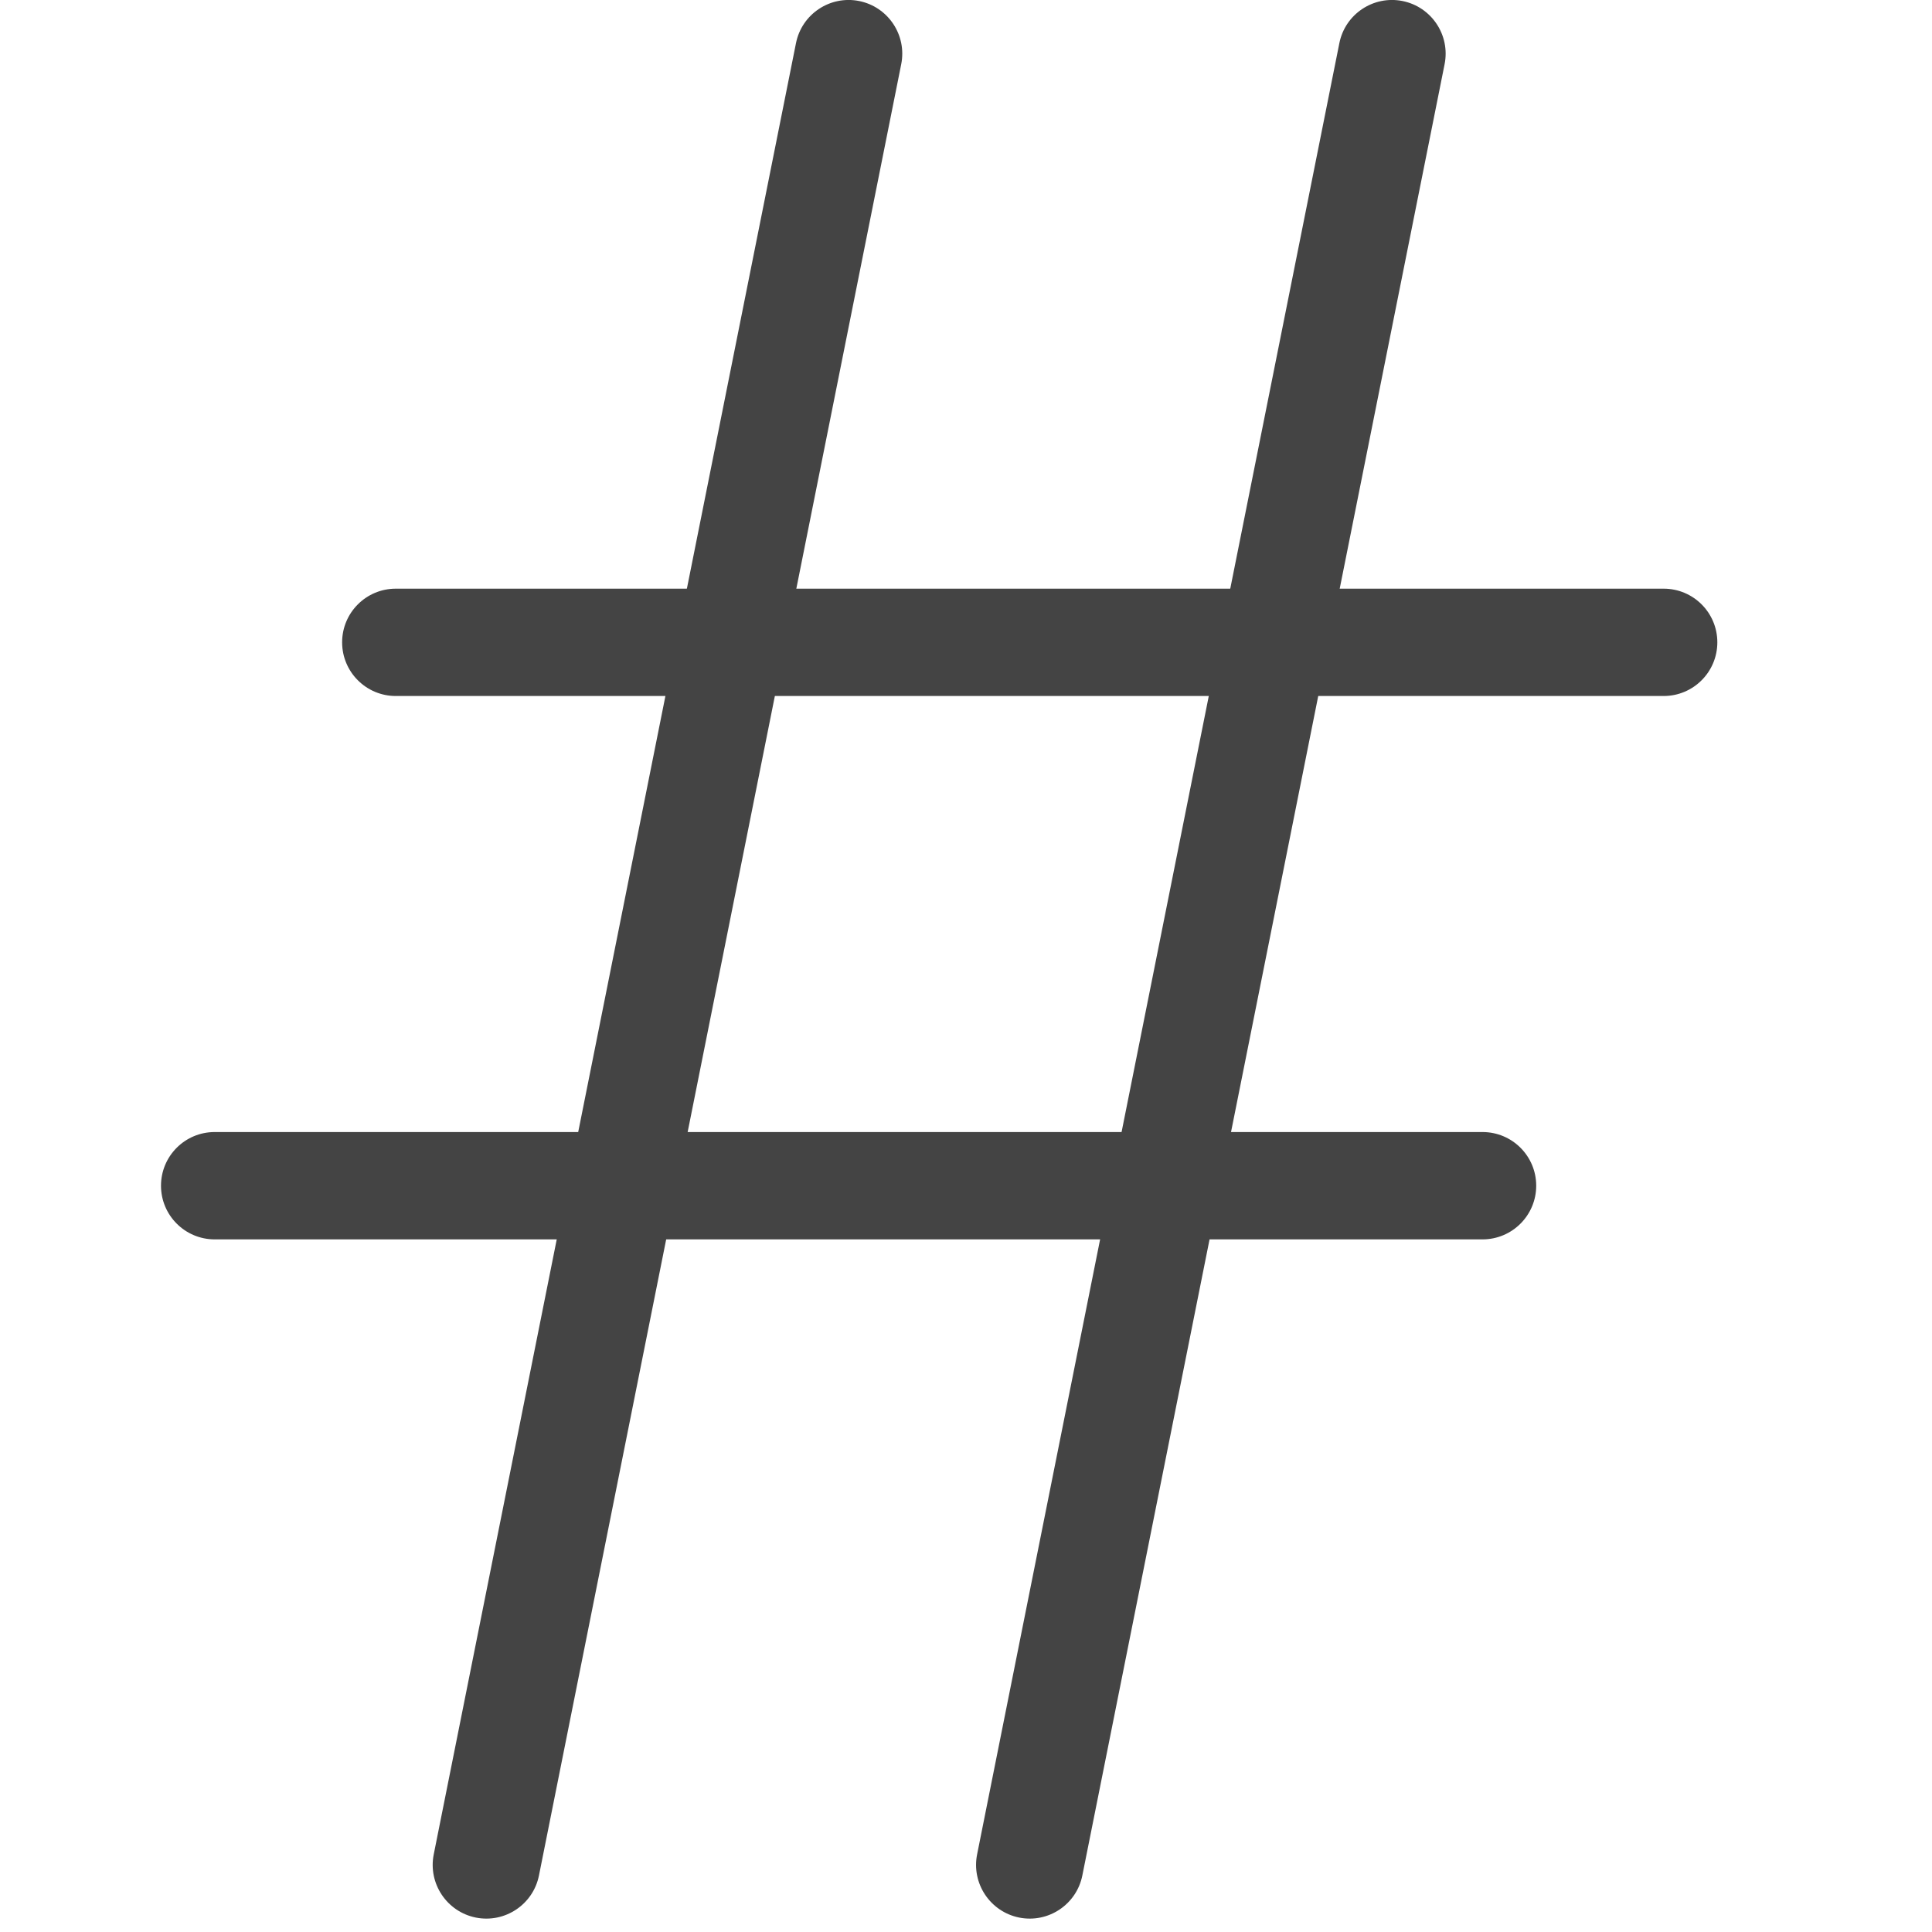 <svg width="36" height="36" viewBox="0 0 36 36" fill="none" xmlns="http://www.w3.org/2000/svg">
<path d="M18.207 34.554C18.099 35.095 18.45 35.622 18.991 35.731C19.533 35.839 20.06 35.488 20.168 34.946L18.207 34.554ZM26.918 1.196C27.026 0.655 26.675 0.128 26.134 0.019C25.592 -0.089 25.065 0.262 24.957 0.804L26.918 1.196ZM20.168 34.946L26.918 1.196L24.957 0.804L18.207 34.554L20.168 34.946Z" fill="#444444"/>
<path d="M8.082 34.554C7.974 35.095 8.325 35.622 8.866 35.731C9.408 35.839 9.935 35.488 10.043 34.946L8.082 34.554ZM16.793 1.196C16.901 0.655 16.55 0.128 16.009 0.019C15.467 -0.089 14.94 0.262 14.832 0.804L16.793 1.196ZM10.043 34.946L16.793 1.196L14.832 0.804L8.082 34.554L10.043 34.946Z" fill="#444444"/>
<path d="M7.375 10.969C6.823 10.969 6.375 11.416 6.375 11.969C6.375 12.521 6.823 12.969 7.375 12.969V10.969ZM31 12.969C31.552 12.969 32 12.521 32 11.969C32 11.416 31.552 10.969 31 10.969V12.969ZM7.375 12.969H31V10.969H7.375V12.969Z" fill="#444444"/>
<path d="M4 21.094C3.448 21.094 3 21.541 3 22.094C3 22.646 3.448 23.094 4 23.094V21.094ZM27.625 23.094C28.177 23.094 28.625 22.646 28.625 22.094C28.625 21.541 28.177 21.094 27.625 21.094V23.094ZM4 23.094H27.625V21.094H4V23.094Z" fill="#444444"/>
</svg>
